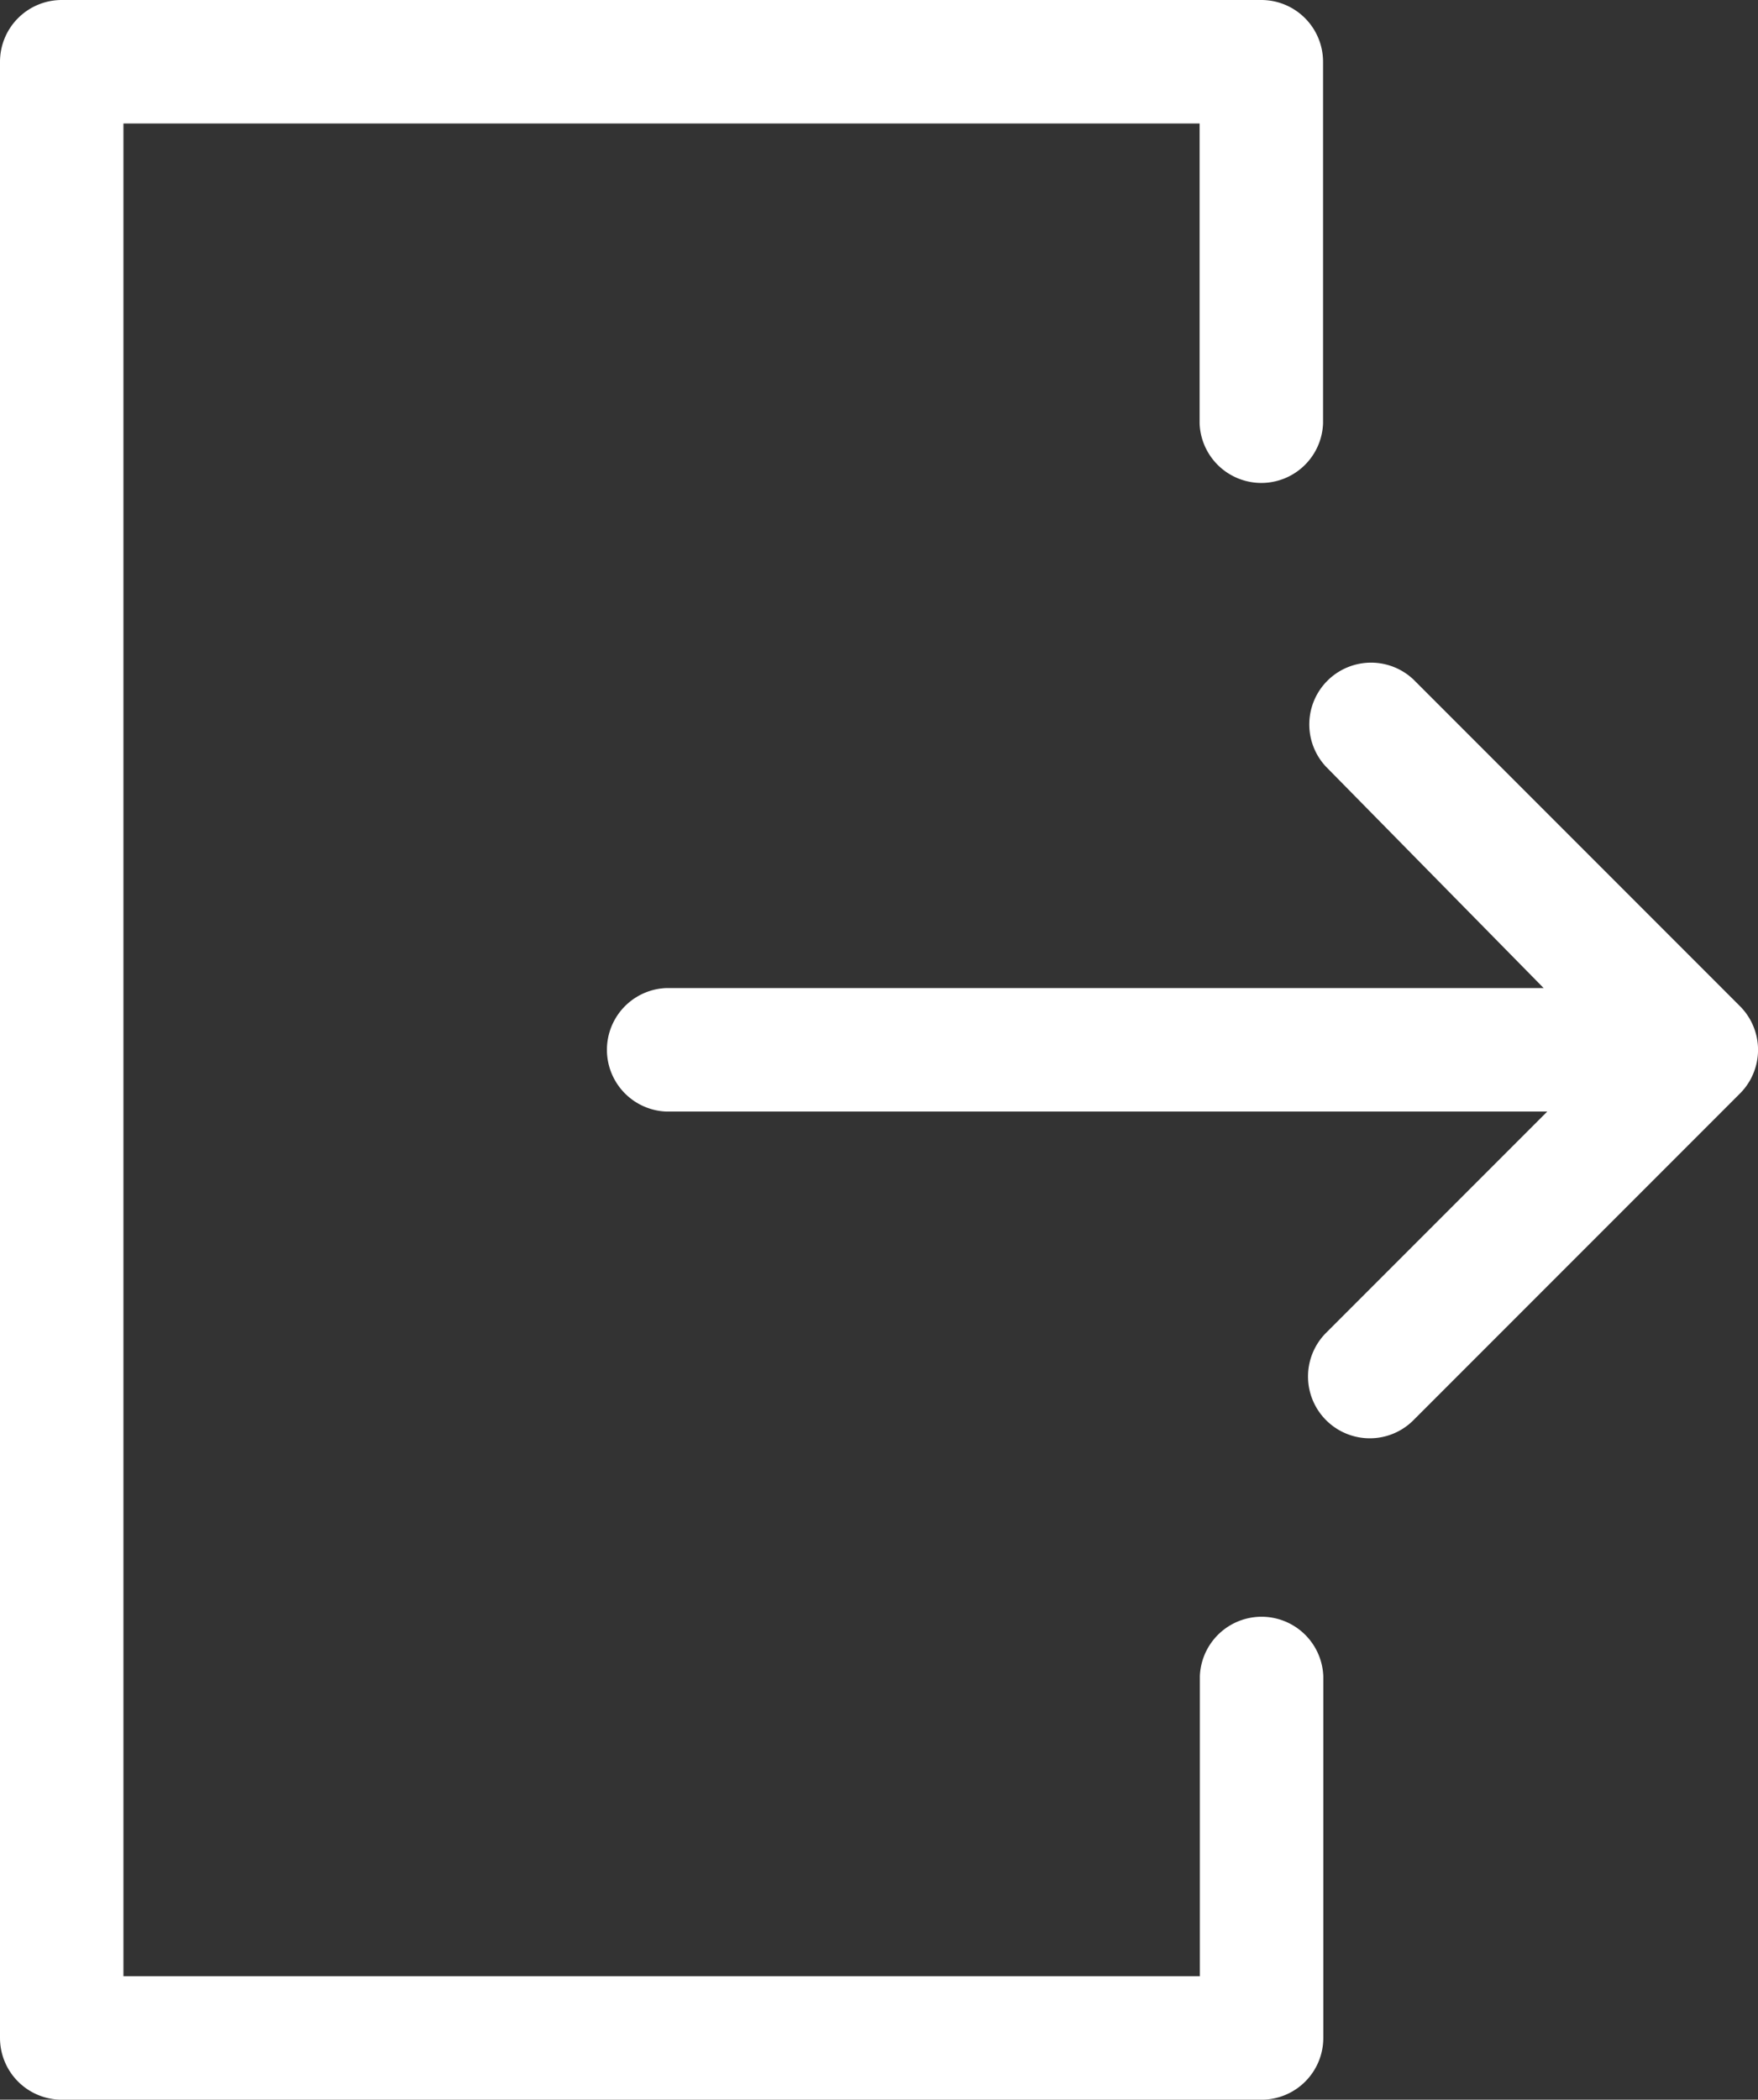 <svg xmlns="http://www.w3.org/2000/svg" width="20.864" height="24.908" viewBox="0 0 20.864 24.908">
    <rect x="0" y="0" width="20.864" height="24.908" fill="#333333" stroke="none"/>
    <defs>
        <style>
            .cls-1{fill:#fff}
        </style>
    </defs>
    <g id="salida-de-emergencia" transform="translate(-37.06)">
        <path id="Trazado_196" d="M177.673 153.026a.733.733 0 0 1-.518-1.251l2.625-2.625h-10.454a.733.733 0 0 1 0-1.465h10.411l-2.586-2.629a.733.733 0 0 1 1.04-1.032l3.876 3.876a.733.733 0 0 1 0 1.036l-3.876 3.876a.731.731 0 0 1-.518.214z" class="cls-1" transform="translate(-124.357 -135.964)"/>
        <path id="Trazado_197" d="M52.029 24.908H37.793a.733.733 0 0 1-.733-.733V.733A.733.733 0 0 1 37.793 0h14.236a.733.733 0 0 1 .733.733v4.29a.733.733 0 0 1-1.465 0V1.465H38.525v21.978H51.3v-3.558a.733.733 0 0 1 1.465 0v4.29a.733.733 0 0 1-.736.733z" class="cls-1"/>
    </g>
</svg>
